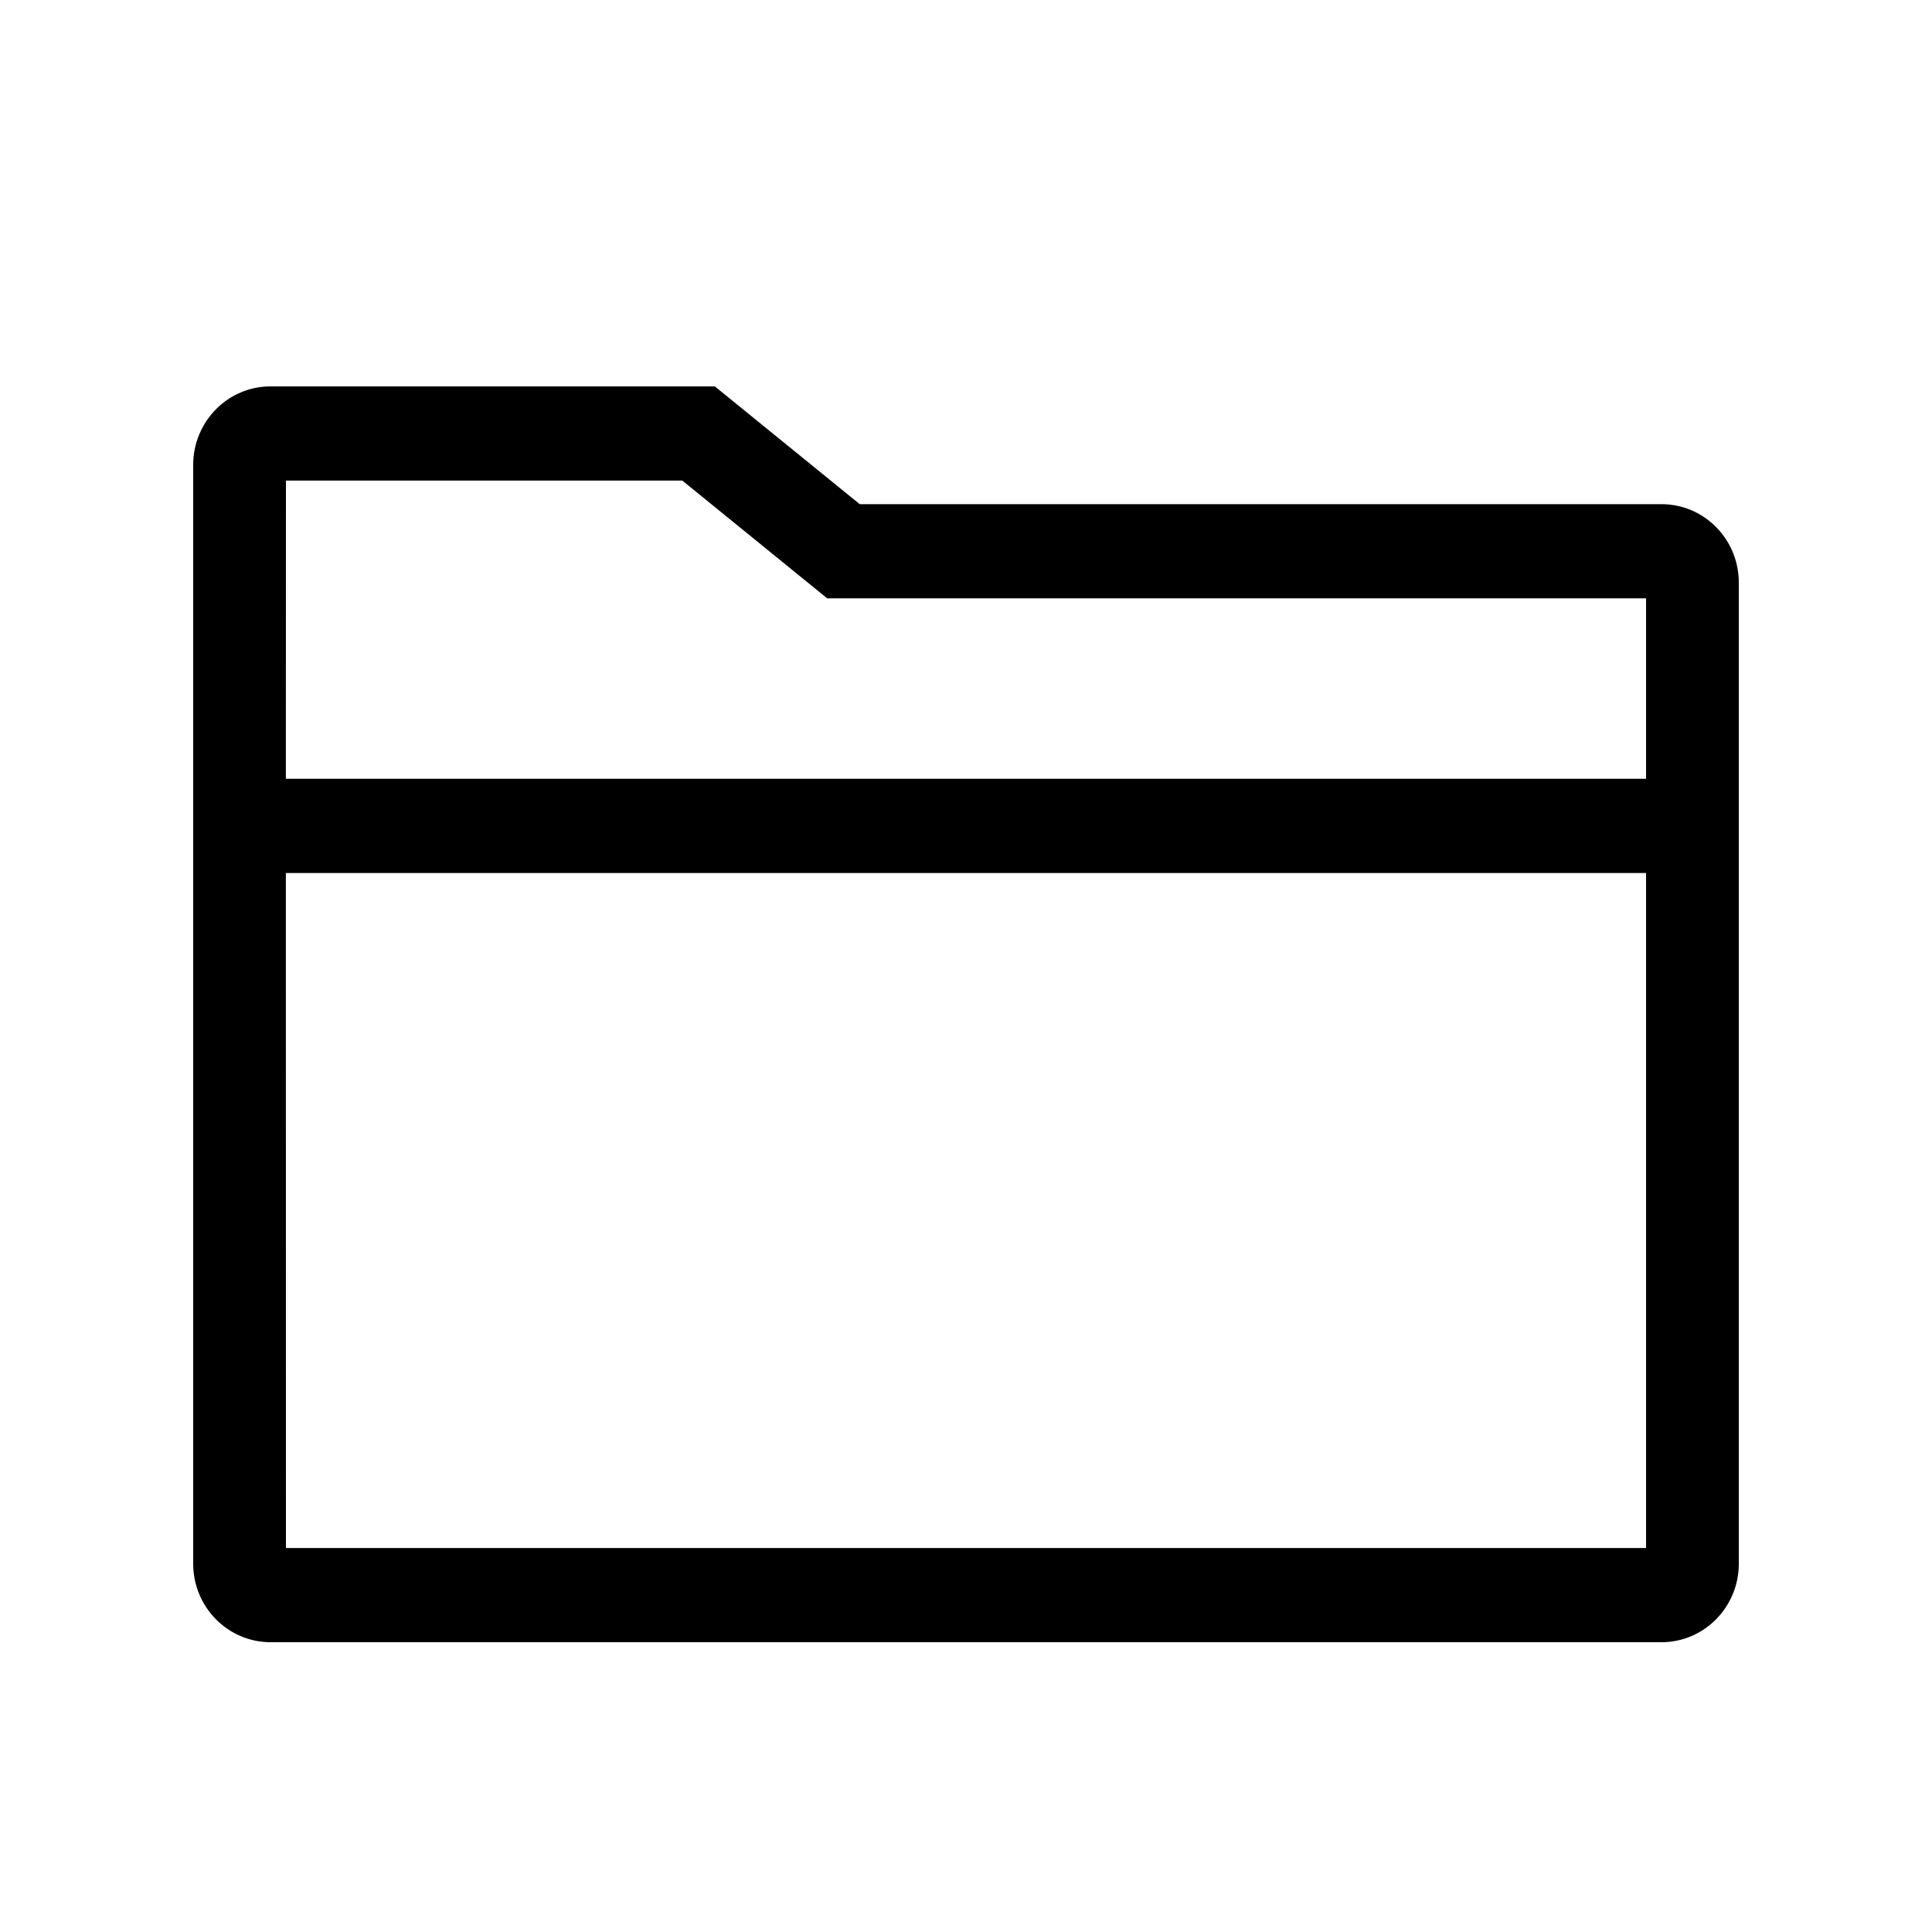 <?xml version="1.0" encoding="UTF-8"?>
<svg width="24px" height="24px" viewBox="0 0 24 24" version="1.1" xmlns="http://www.w3.org/2000/svg" xmlns:xlink="http://www.w3.org/1999/xlink">
    <!-- Generator: Sketch 61.2 (89653) - https://sketch.com -->
    <title>Icons/ComposeInput/Folder</title>
    <desc>Created with Sketch.</desc>
    <g id="Icons/ComposeInput/Folder" stroke="none" stroke-width="1" fill="none" fill-rule="evenodd">
        <rect id="Icon-Background" fill-opacity="0" fill="rgb(190,190,190)" x="0" y="0" width="24" height="24"></rect>
        <path d="M21.6,19.425 C21.6,19.963 21.17,20.4 20.64,20.4 L3.36,20.4 C2.83,20.4 2.4,19.963 2.4,19.425 L2.4,5.775 C2.4,5.237 2.83,4.8 3.36,4.8 L8.88,4.8 L10.68,6.263 L20.64,6.263 C21.17,6.263 21.6,6.699 21.6,7.237 L21.6,19.425 Z M20.448,10.845 L3.551,10.845 L3.552,19.23 L20.448,19.23 L20.448,10.845 Z M8.476,5.97 L3.552,5.97 L3.551,9.674 L20.448,9.674 L20.448,7.433 L10.276,7.433 L8.476,5.97 Z" id="Folder" fill="rgb(190,190,190"></path>
    </g>
</svg>